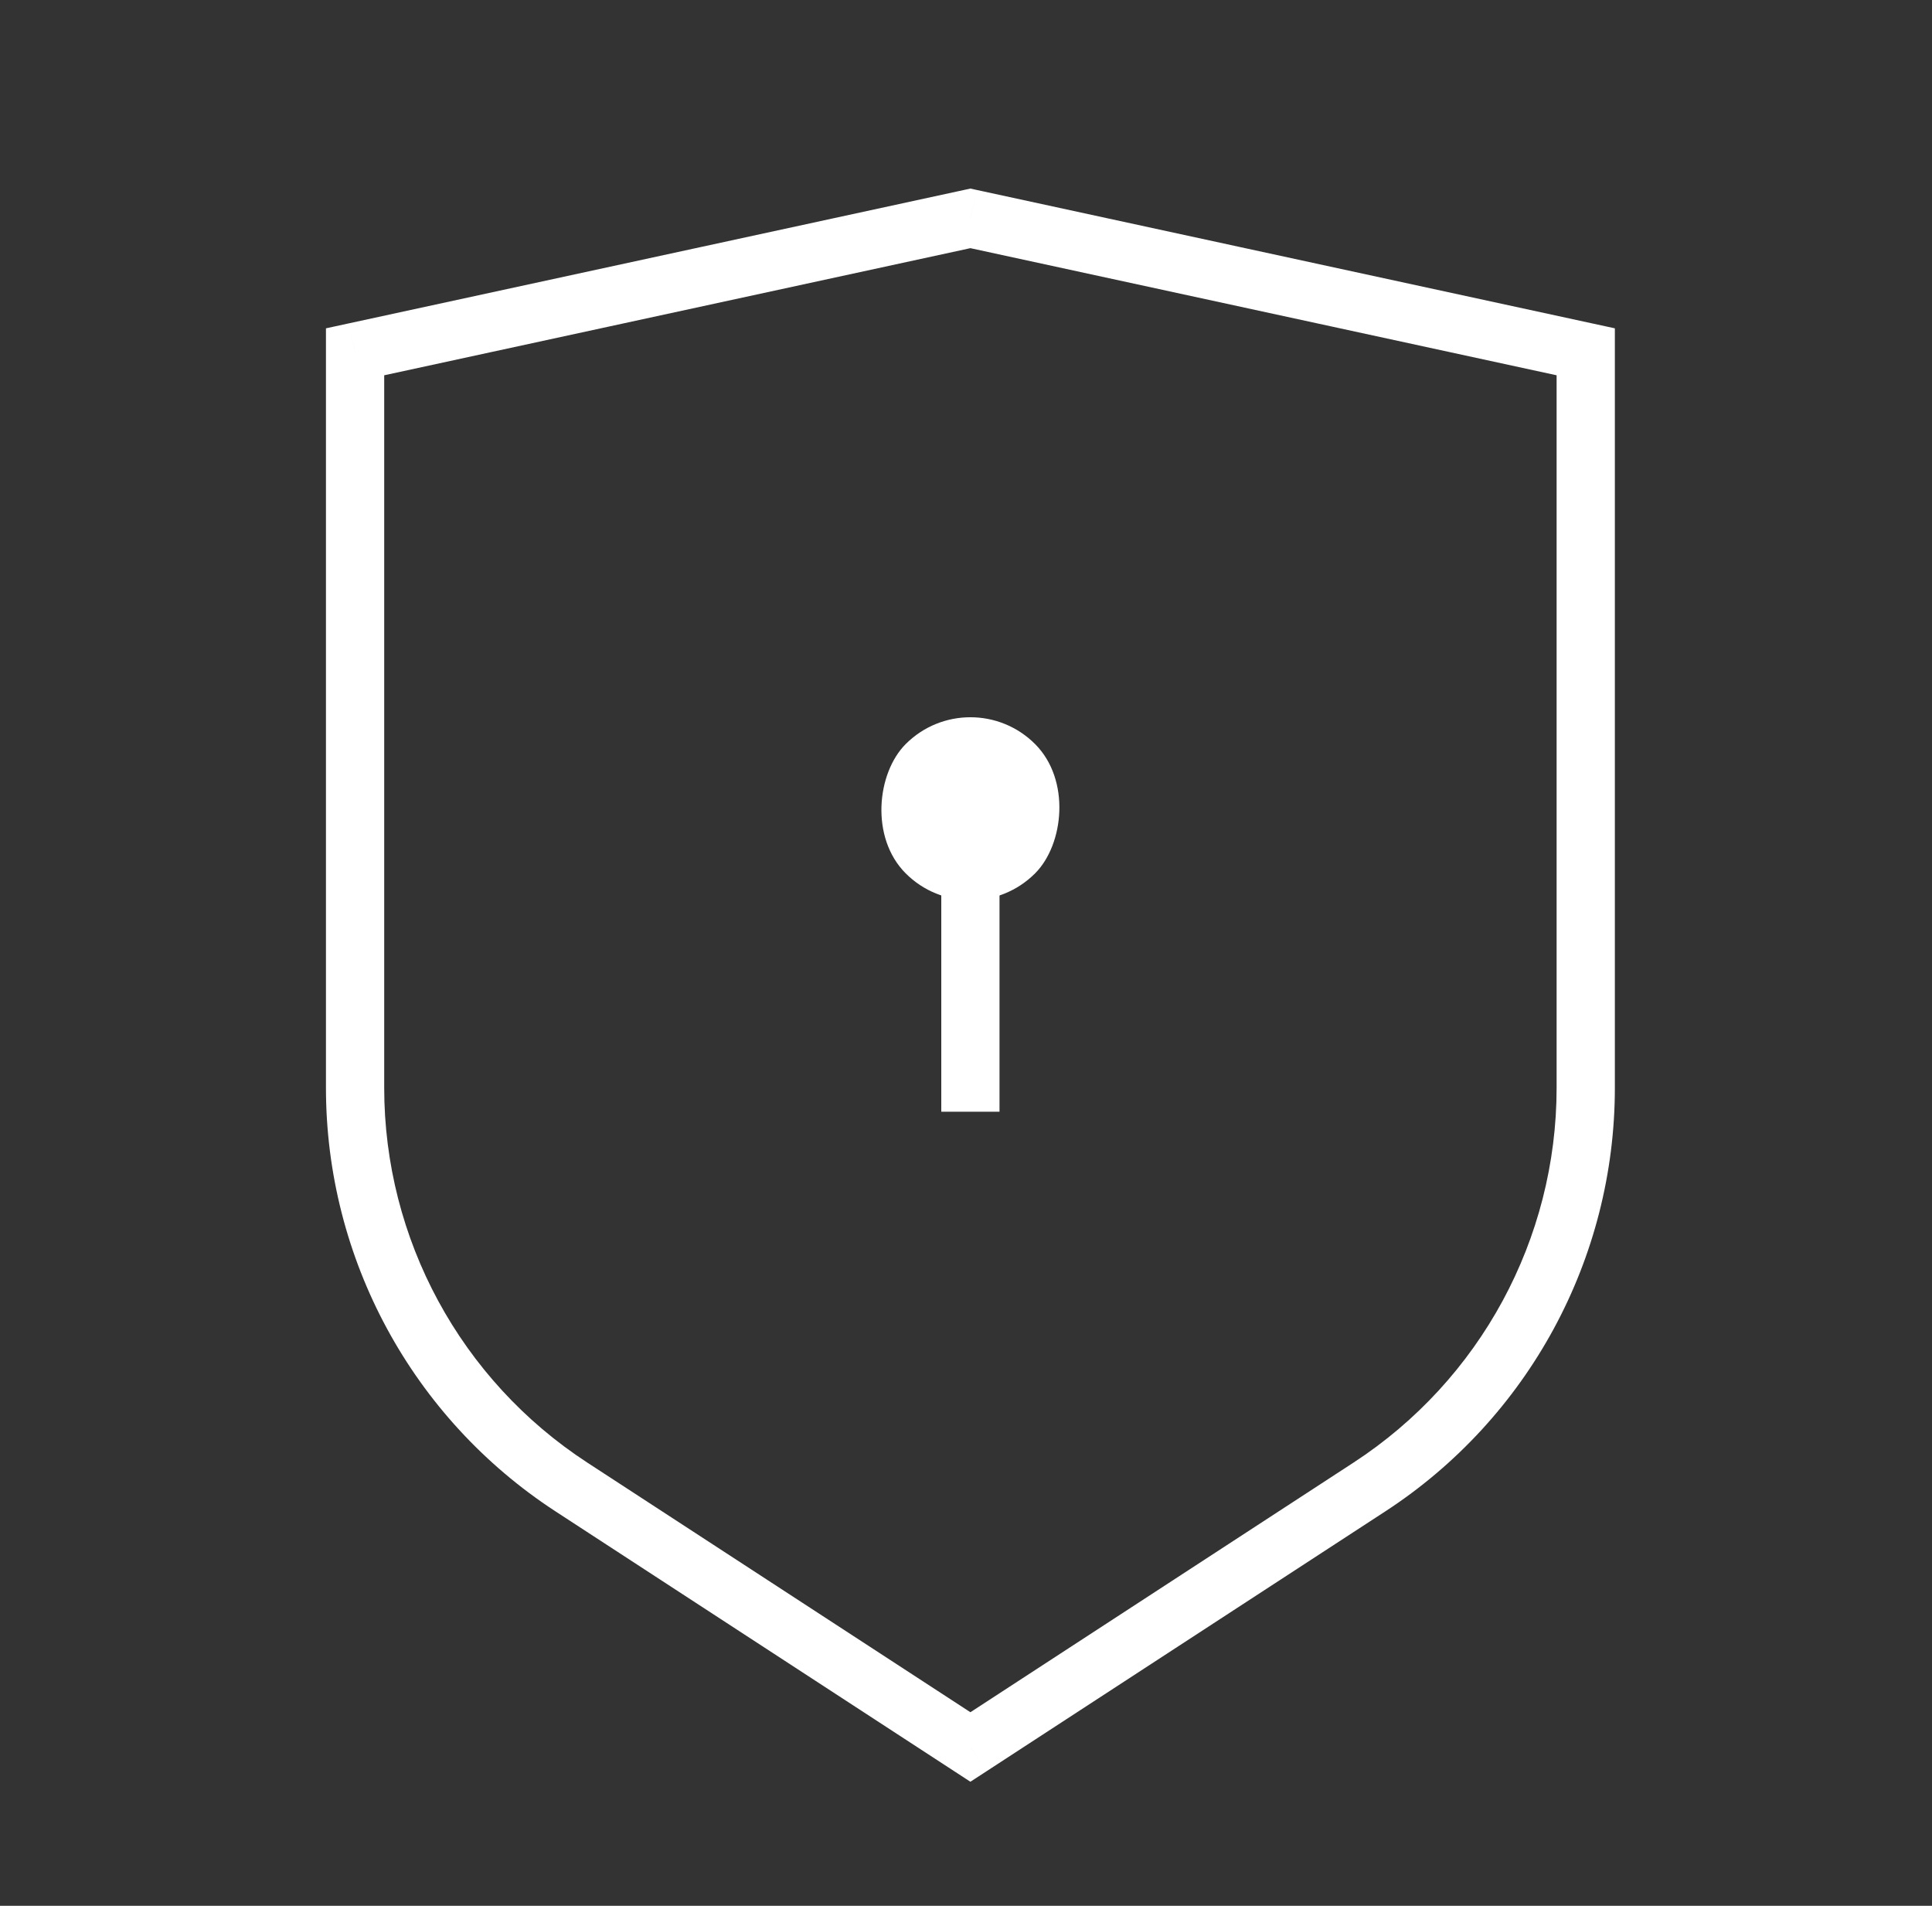 <svg width="73" height="72" viewBox="0 0 73 72" fill="none"
  xmlns="http://www.w3.org/2000/svg">
  <rect x="0" y="0" width="73" height="72" fill="#333333" stroke="none"/>
  <path d="M13.416 13.291L13.183 12.216L12.316 12.404V13.291H13.416ZM59.916 13.291H61.017V12.404L60.15 12.216L59.916 13.291ZM36.666 66L36.066 66.922L36.666 67.313L37.267 66.922L36.666 66ZM36.666 8.25L36.9 7.175L36.666 7.124L36.433 7.175L36.666 8.25ZM58.816 13.291V41.096H61.017V13.291H58.816ZM14.517 41.096V13.291H12.316V41.096H14.517ZM51.142 55.256L36.066 65.078L37.267 66.922L52.343 57.099L51.142 55.256ZM37.267 65.078L22.191 55.256L20.99 57.099L36.066 66.922L37.267 65.078ZM13.65 14.366L36.9 9.325L36.433 7.175L13.183 12.216L13.65 14.366ZM36.433 9.325L59.683 14.366L60.15 12.216L36.9 7.175L36.433 9.325ZM12.316 41.096C12.316 47.554 15.579 53.574 20.99 57.099L22.191 55.256C17.404 52.137 14.517 46.81 14.517 41.096H12.316ZM58.816 41.096C58.816 46.81 55.929 52.137 51.142 55.256L52.343 57.099C57.754 53.574 61.017 47.554 61.017 41.096H58.816Z" fill="white" />
  <path d="M36.666 32.25L36.666 42" stroke="white" stroke-width="2.2" />
  <rect x="36.666" y="25.666" width="6.911" height="6.911" rx="3.455" transform="rotate(45 36.666 25.666)" fill="white" />
</svg>